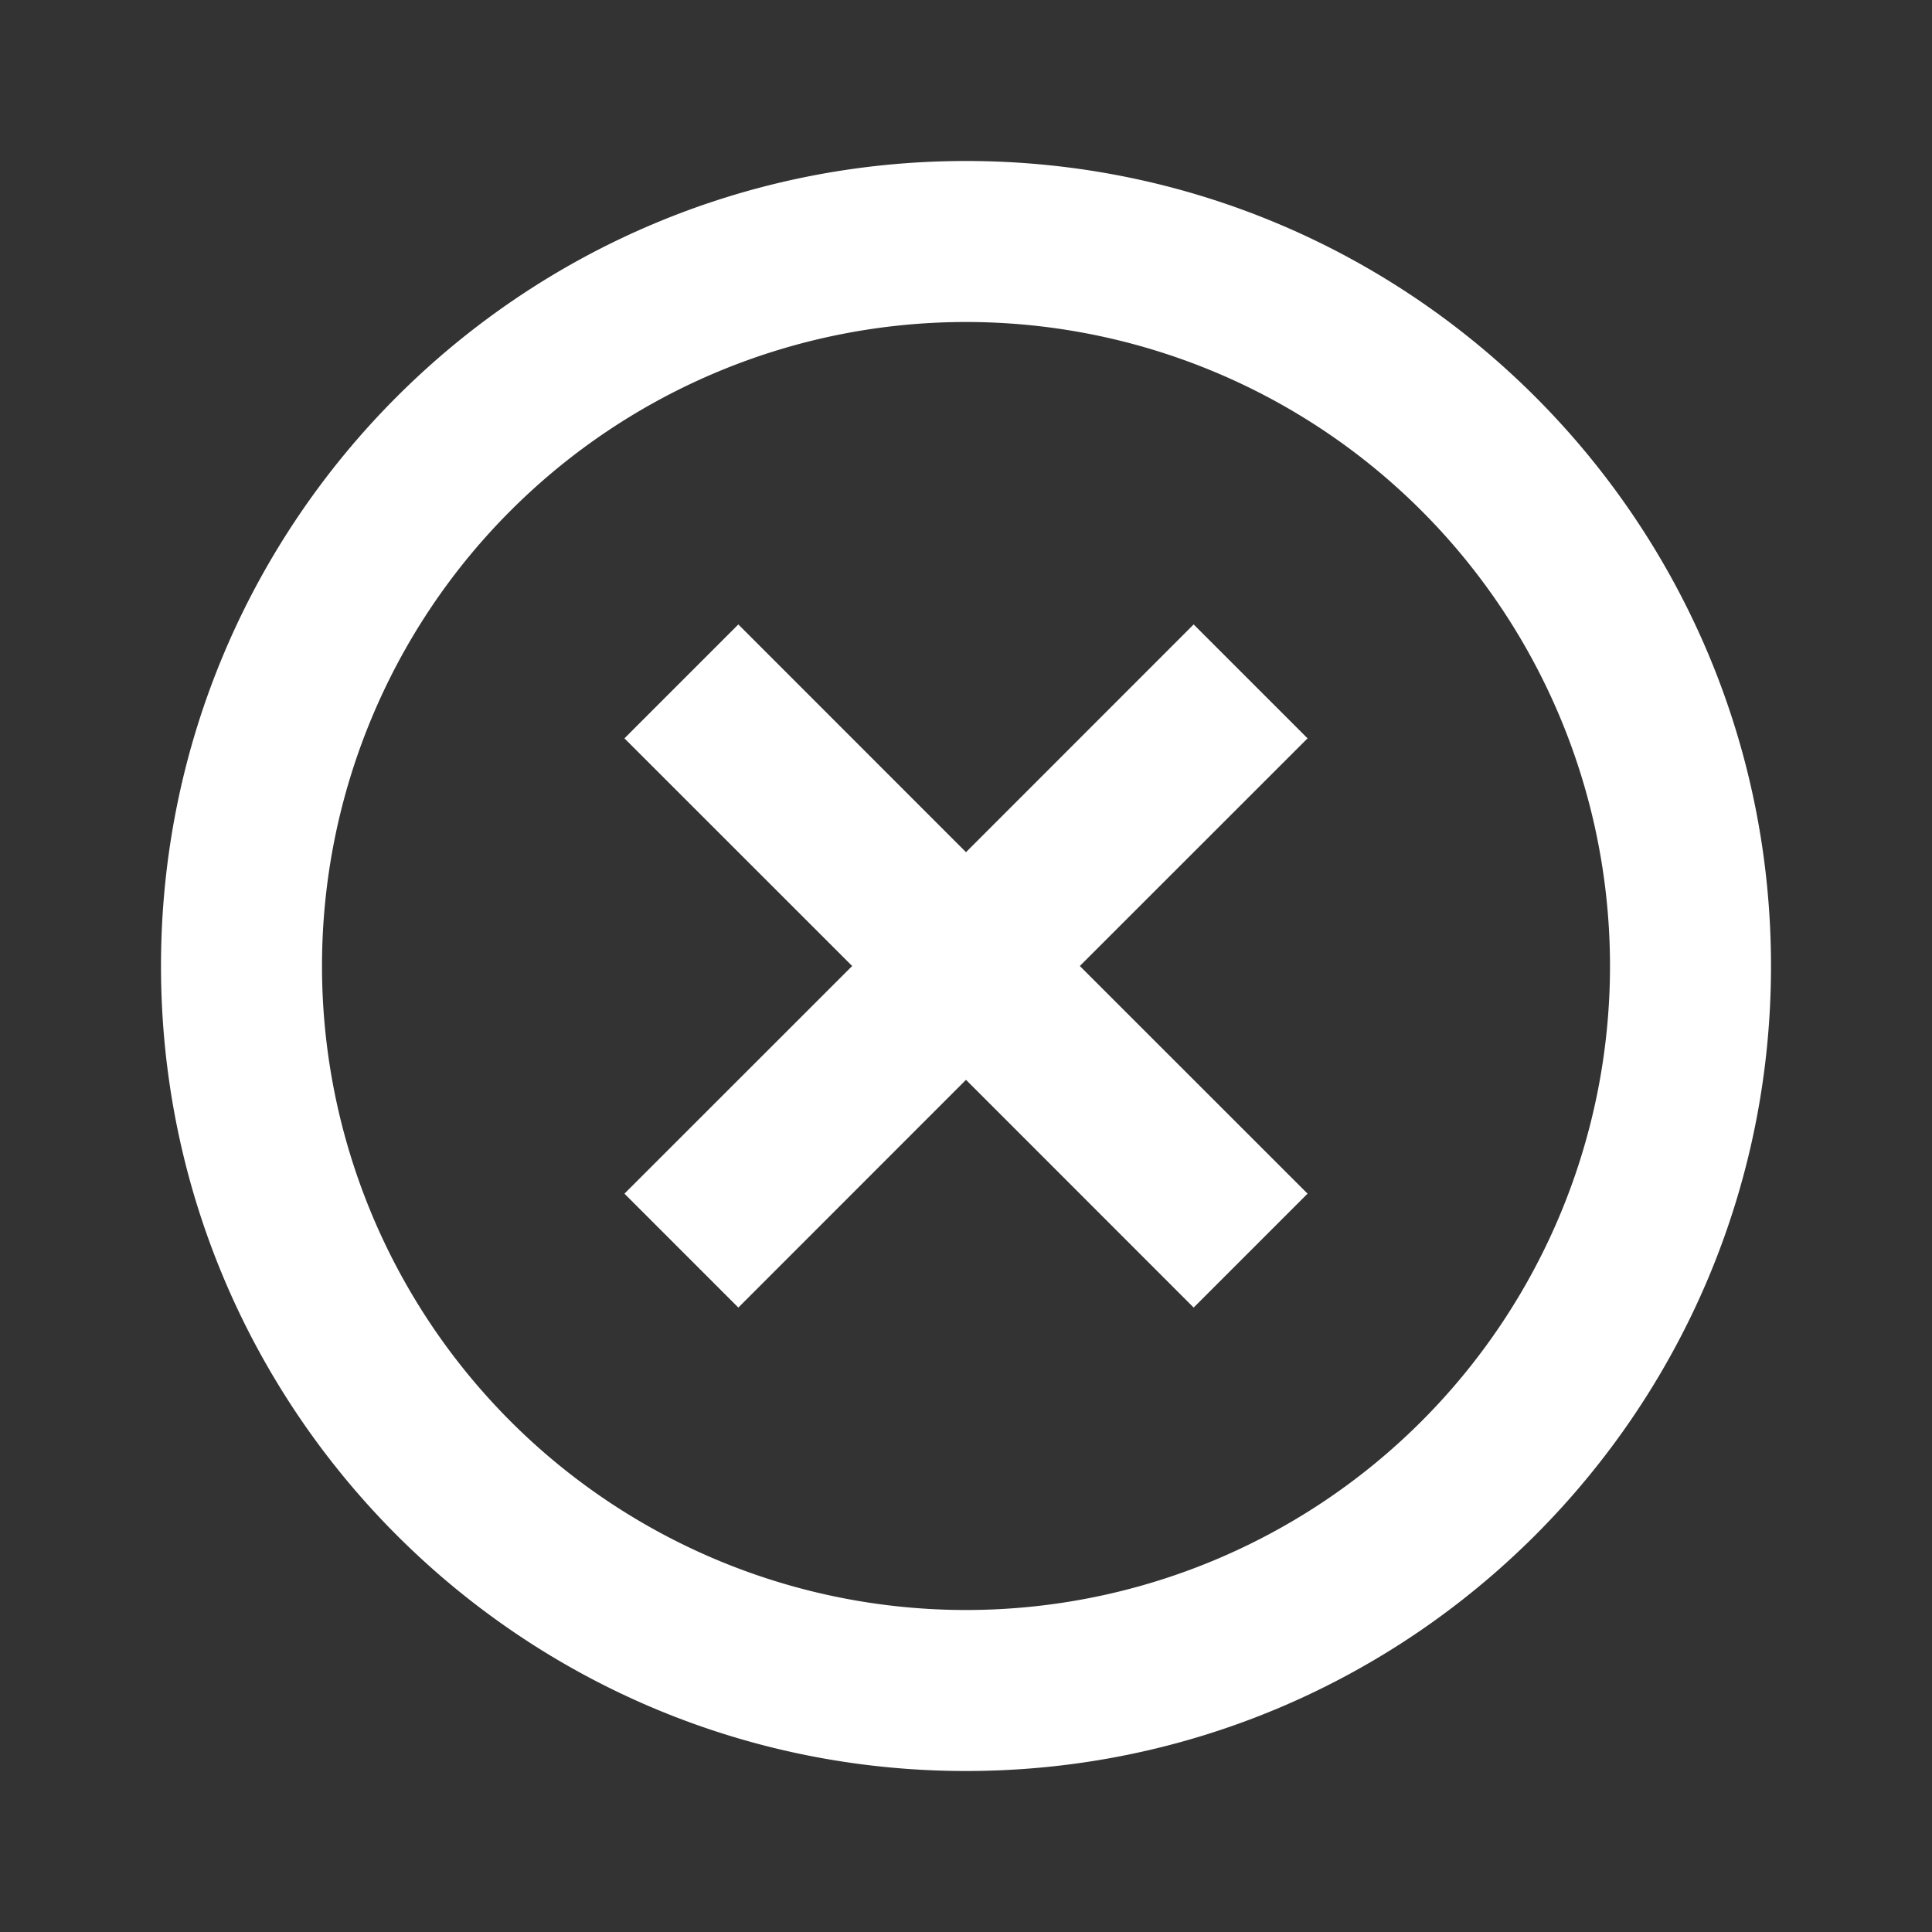 <svg xmlns="http://www.w3.org/2000/svg" xmlns:xlink="http://www.w3.org/1999/xlink" aria-hidden="true" role="img" class="iconify iconify--ri" width="32" height="32" preserveAspectRatio="xMidYMid meet" viewBox="0 0 24 24"><rect x="0" y="0" width="24" height="24" fill="#333333" stroke="none"/><path fill="#ffffff" d="M12 22C6.477 22 2 17.523 2 12S6.477 2 12 2s10 4.477 10 10s-4.477 10-10 10zm0-2a8 8 0 1 0 0-16a8 8 0 0 0 0 16zm0-9.414l2.828-2.829l1.415 1.415L13.414 12l2.829 2.828l-1.415 1.415L12 13.414l-2.828 2.829l-1.415-1.415L10.586 12L7.757 9.172l1.415-1.415L12 10.586z"></path></svg>